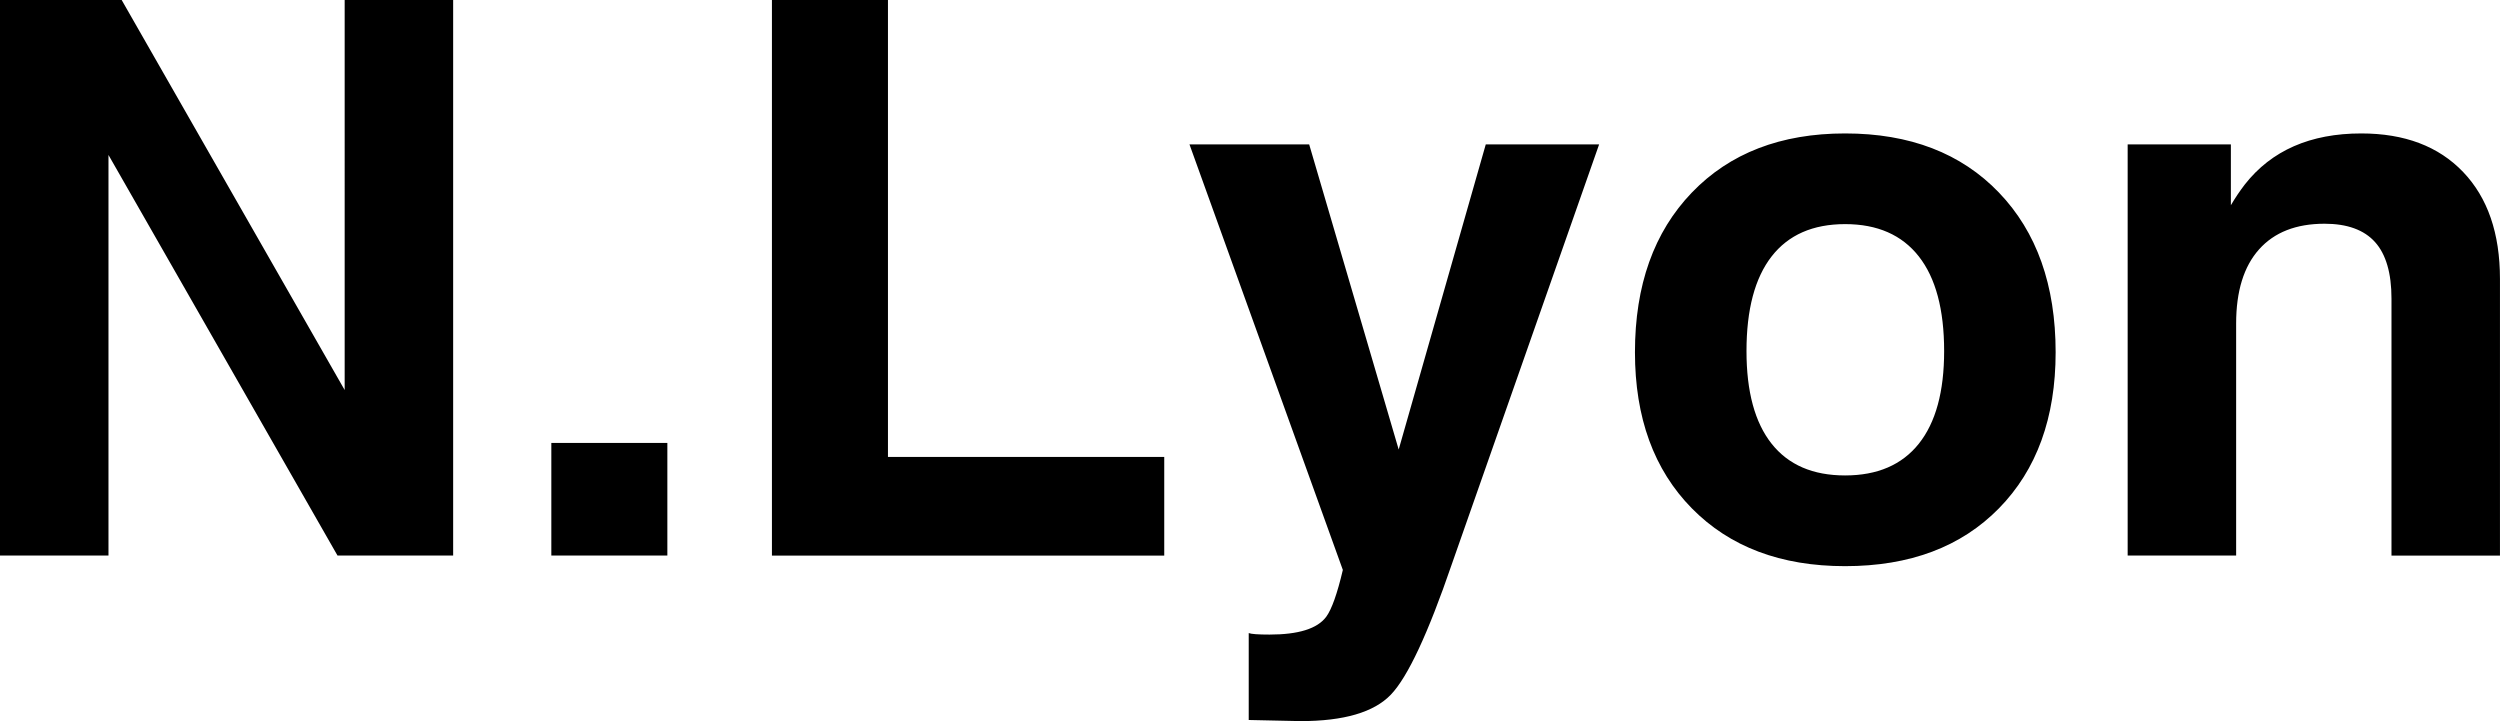 <?xml version="1.0" encoding="utf-8"?>
<!-- Generator: Adobe Illustrator 22.0.1, SVG Export Plug-In . SVG Version: 6.00 Build 0)  -->
<svg version="1.1" id="Layer_1" xmlns="http://www.w3.org/2000/svg" xmlns:xlink="http://www.w3.org/1999/xlink" x="0px" y="0px"
	 viewBox="0 0 64.598 18.633" enable-background="new 0 0 64.598 18.633" xml:space="preserve">
<path d="M2.803,14.355H1.406H0V0h1.572h1.572l5.762,10.078V0h1.397h1.406v14.355h-1.494H8.721L2.803,4.004V14.355z
	 M14.246,11.445h2.998v2.91h-2.998V11.445z M19.946,14.355V0h1.494h1.504v11.807h7.139v1.27v1.279H19.946z
	 M37.513,14.58c-0.613,1.79-1.137,2.913-1.574,3.369s-1.215,0.684-2.335,0.684l-1.338-0.029v-2.246
	c0.065,0.026,0.244,0.039,0.537,0.039c0.749,0,1.237-0.153,1.465-0.459c0.143-0.195,0.286-0.599,0.43-1.211
	L30.735,3.731h1.542h1.551l2.312,7.881h0.002l2.249-7.881h1.465h1.464L37.513,14.58z M43.716,13.135
	c-0.98-0.996-1.47-2.341-1.47-4.033c0-1.731,0.49-3.107,1.47-4.126s2.3-1.528,3.96-1.528
	c1.673,0,2.998,0.51,3.975,1.528s1.465,2.394,1.465,4.126c0,1.692-0.488,3.037-1.465,4.033
	s-2.301,1.494-3.975,1.494C46.016,14.629,44.696,14.131,43.716,13.135z M49.581,11.465
	c0.436-0.547,0.654-1.345,0.654-2.393c0-1.074-0.218-1.89-0.654-2.446s-1.071-0.835-1.904-0.835
	S46.21,6.069,45.777,6.626s-0.649,1.372-0.649,2.446c0,1.048,0.216,1.846,0.649,2.393s1.066,0.82,1.899,0.82
	S49.145,12.012,49.581,11.465z M54.978,3.731h1.328h1.338v1.572c0.111-0.189,0.231-0.368,0.361-0.537
	c0.69-0.879,1.693-1.318,3.008-1.318c1.12,0,1.997,0.332,2.632,0.996s0.952,1.585,0.952,2.764v7.148h-1.397
	h-1.406V7.715c0-0.657-0.142-1.145-0.425-1.46s-0.718-0.474-1.304-0.474c-0.736,0-1.3,0.222-1.694,0.664
	s-0.591,1.081-0.591,1.914v5.996h-1.397h-1.406V3.731z"/>
</svg>
